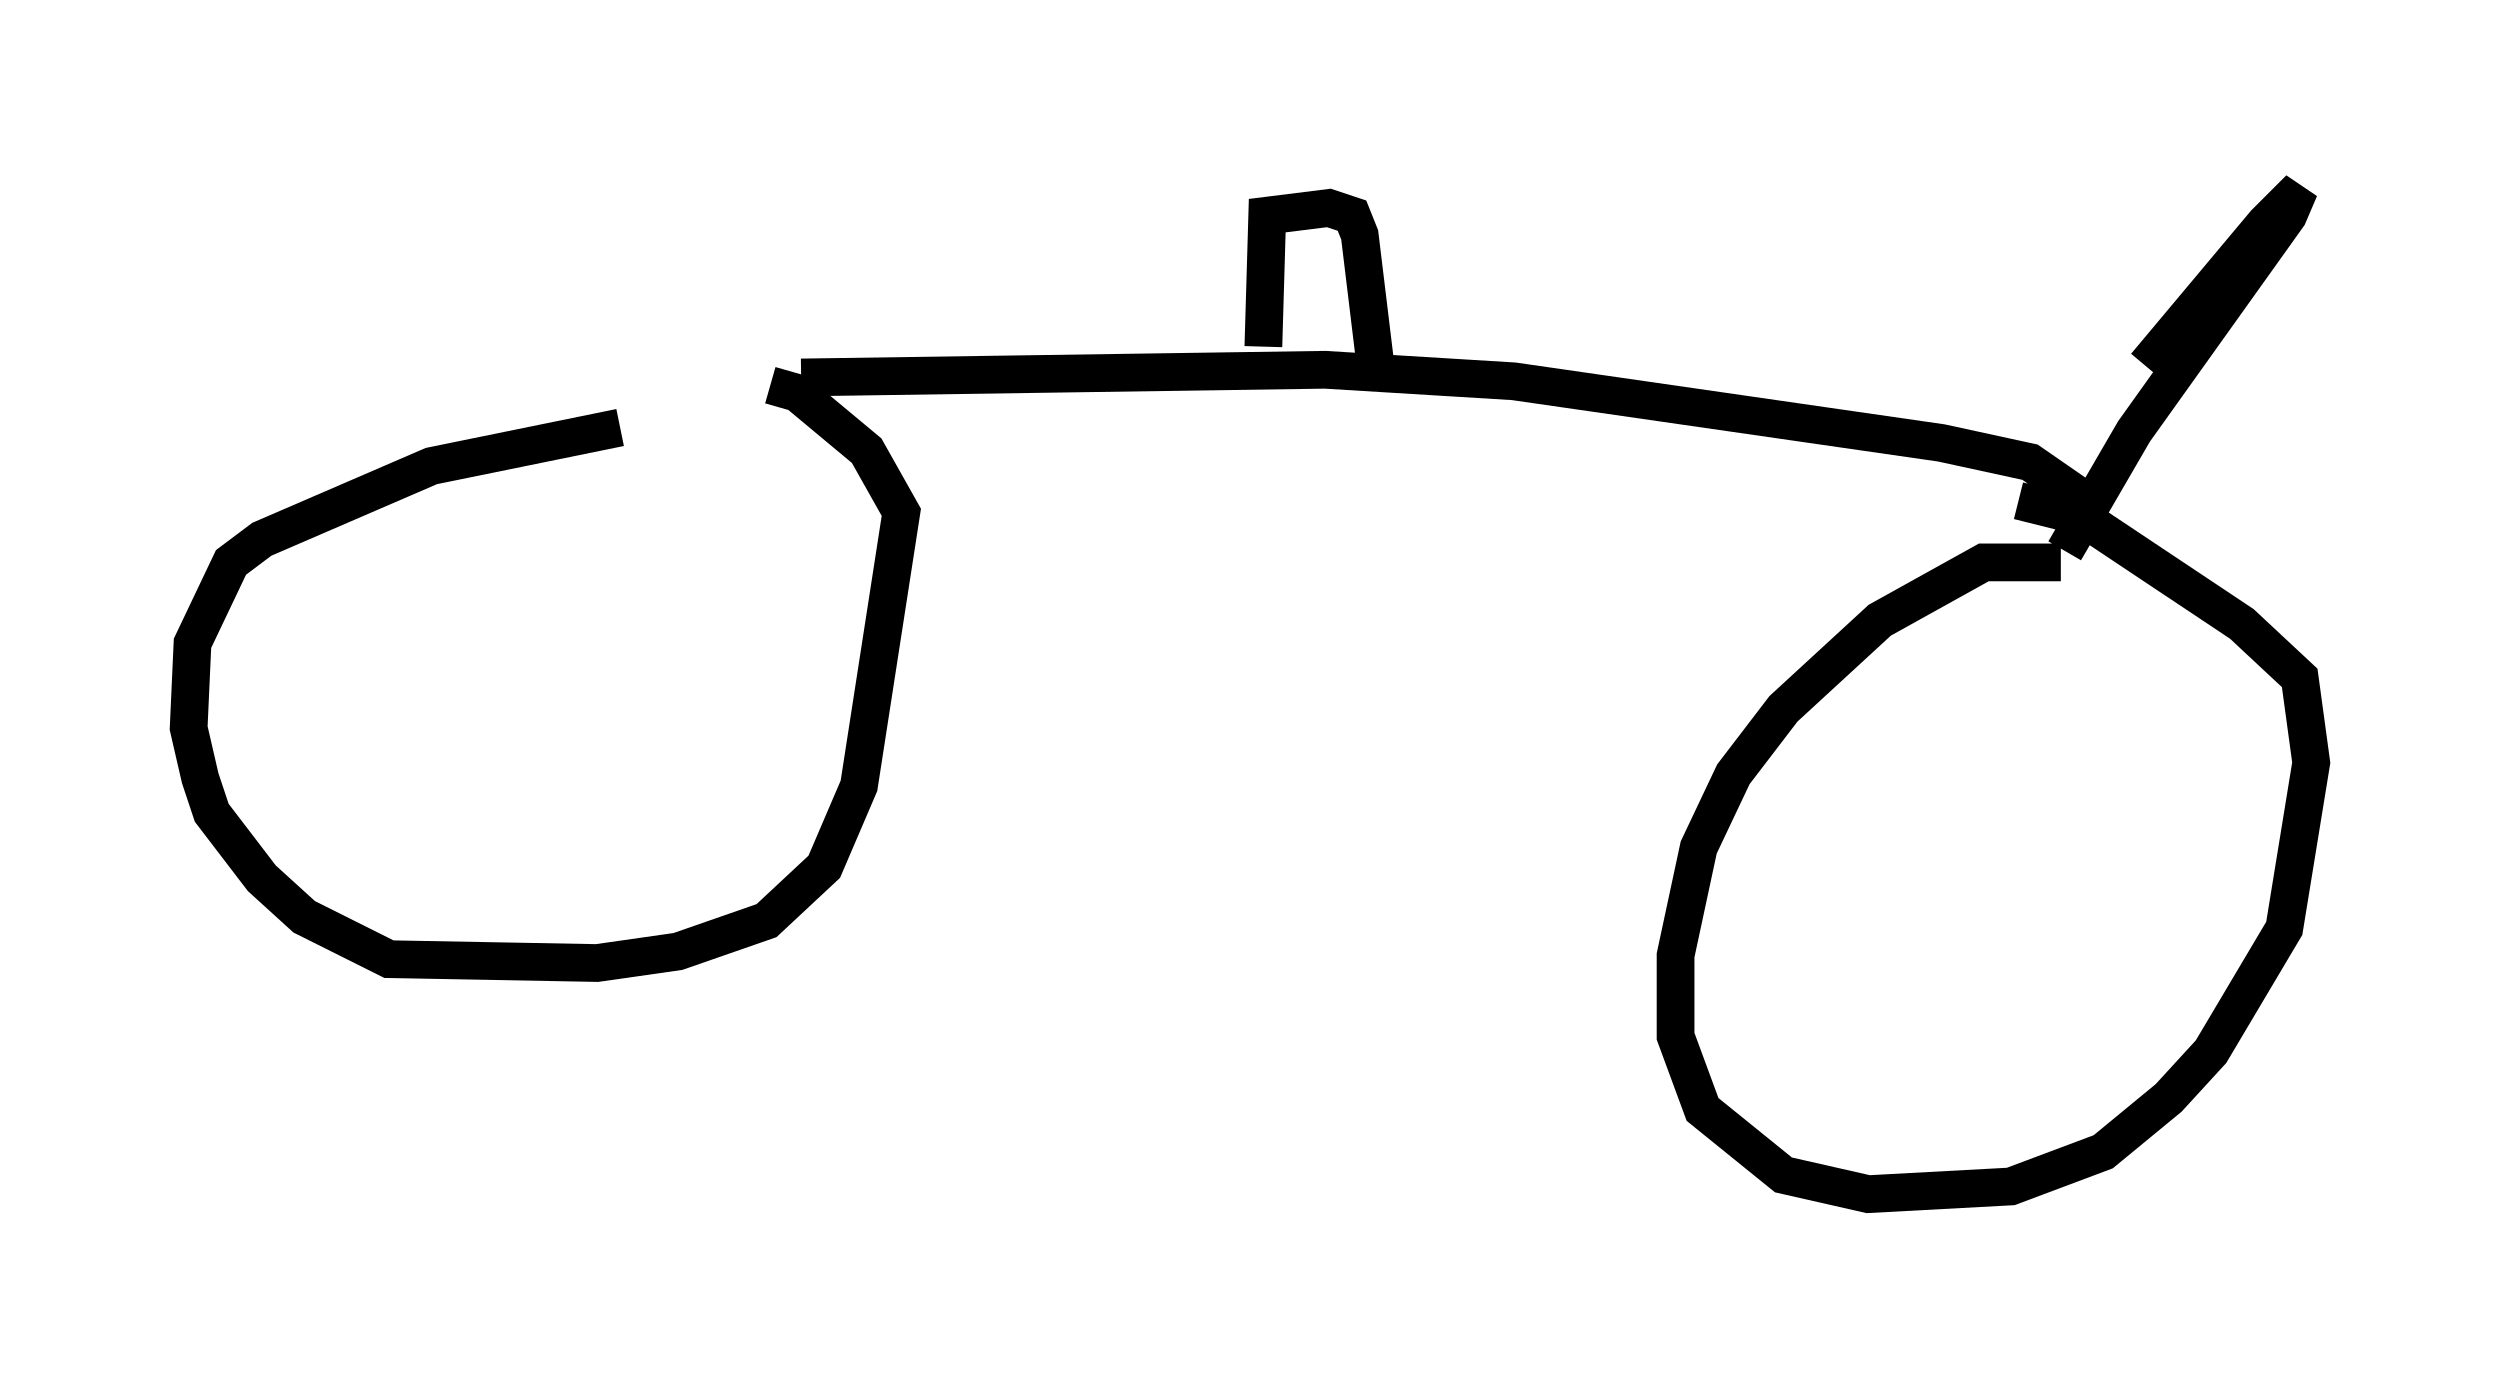 <?xml version="1.0" encoding="utf-8" ?>
<svg baseProfile="full" height="36.644" version="1.1" width="66.249" xmlns="http://www.w3.org/2000/svg" xmlns:ev="http://www.w3.org/2001/xml-events" xmlns:xlink="http://www.w3.org/1999/xlink"><defs /><rect fill="white" height="36.644" width="66.249" x="0" y="0" /><path d="M20.721, 11.125 m-4.288, 0.204 l-5.002, 1.021 -4.492, 1.94 l-0.817, 0.613 -1.021, 2.144 l-0.102, 2.246 0.306, 1.327 l0.306, 0.919 1.327, 1.735 l1.123, 1.021 2.246, 1.123 l5.513, 0.102 2.144, -0.306 l2.348, -0.817 1.531, -1.429 l0.919, -2.144 1.123, -7.248 l-0.919, -1.633 -1.838, -1.531 l-0.715, -0.204 m34.198, 4.696 l-2.042, 0.0 -2.756, 1.531 l-2.552, 2.348 -1.327, 1.735 l-0.919, 1.94 -0.613, 2.858 l0.0, 2.144 0.715, 1.94 l2.144, 1.735 2.246, 0.51 l3.777, -0.204 2.45, -0.919 l1.735, -1.429 1.123, -1.225 l1.94, -3.267 0.715, -4.39 l-0.306, -2.246 -1.531, -1.429 l-4.288, -2.858 -1.633, -0.408 m-32.259, -3.267 l13.883, -0.204 5.002, 0.306 l11.331, 1.633 2.348, 0.51 l1.327, 0.919 m-21.642, -3.981 l0.102, -3.471 1.633, -0.204 l0.613, 0.204 0.204, 0.51 l0.408, 3.369 m20.417, 0.102 l3.165, -3.777 0.919, -0.919 l-0.306, 0.715 -4.083, 5.717 l-1.838, 3.165 " fill="none" stroke="black" stroke-width="1" /></svg>